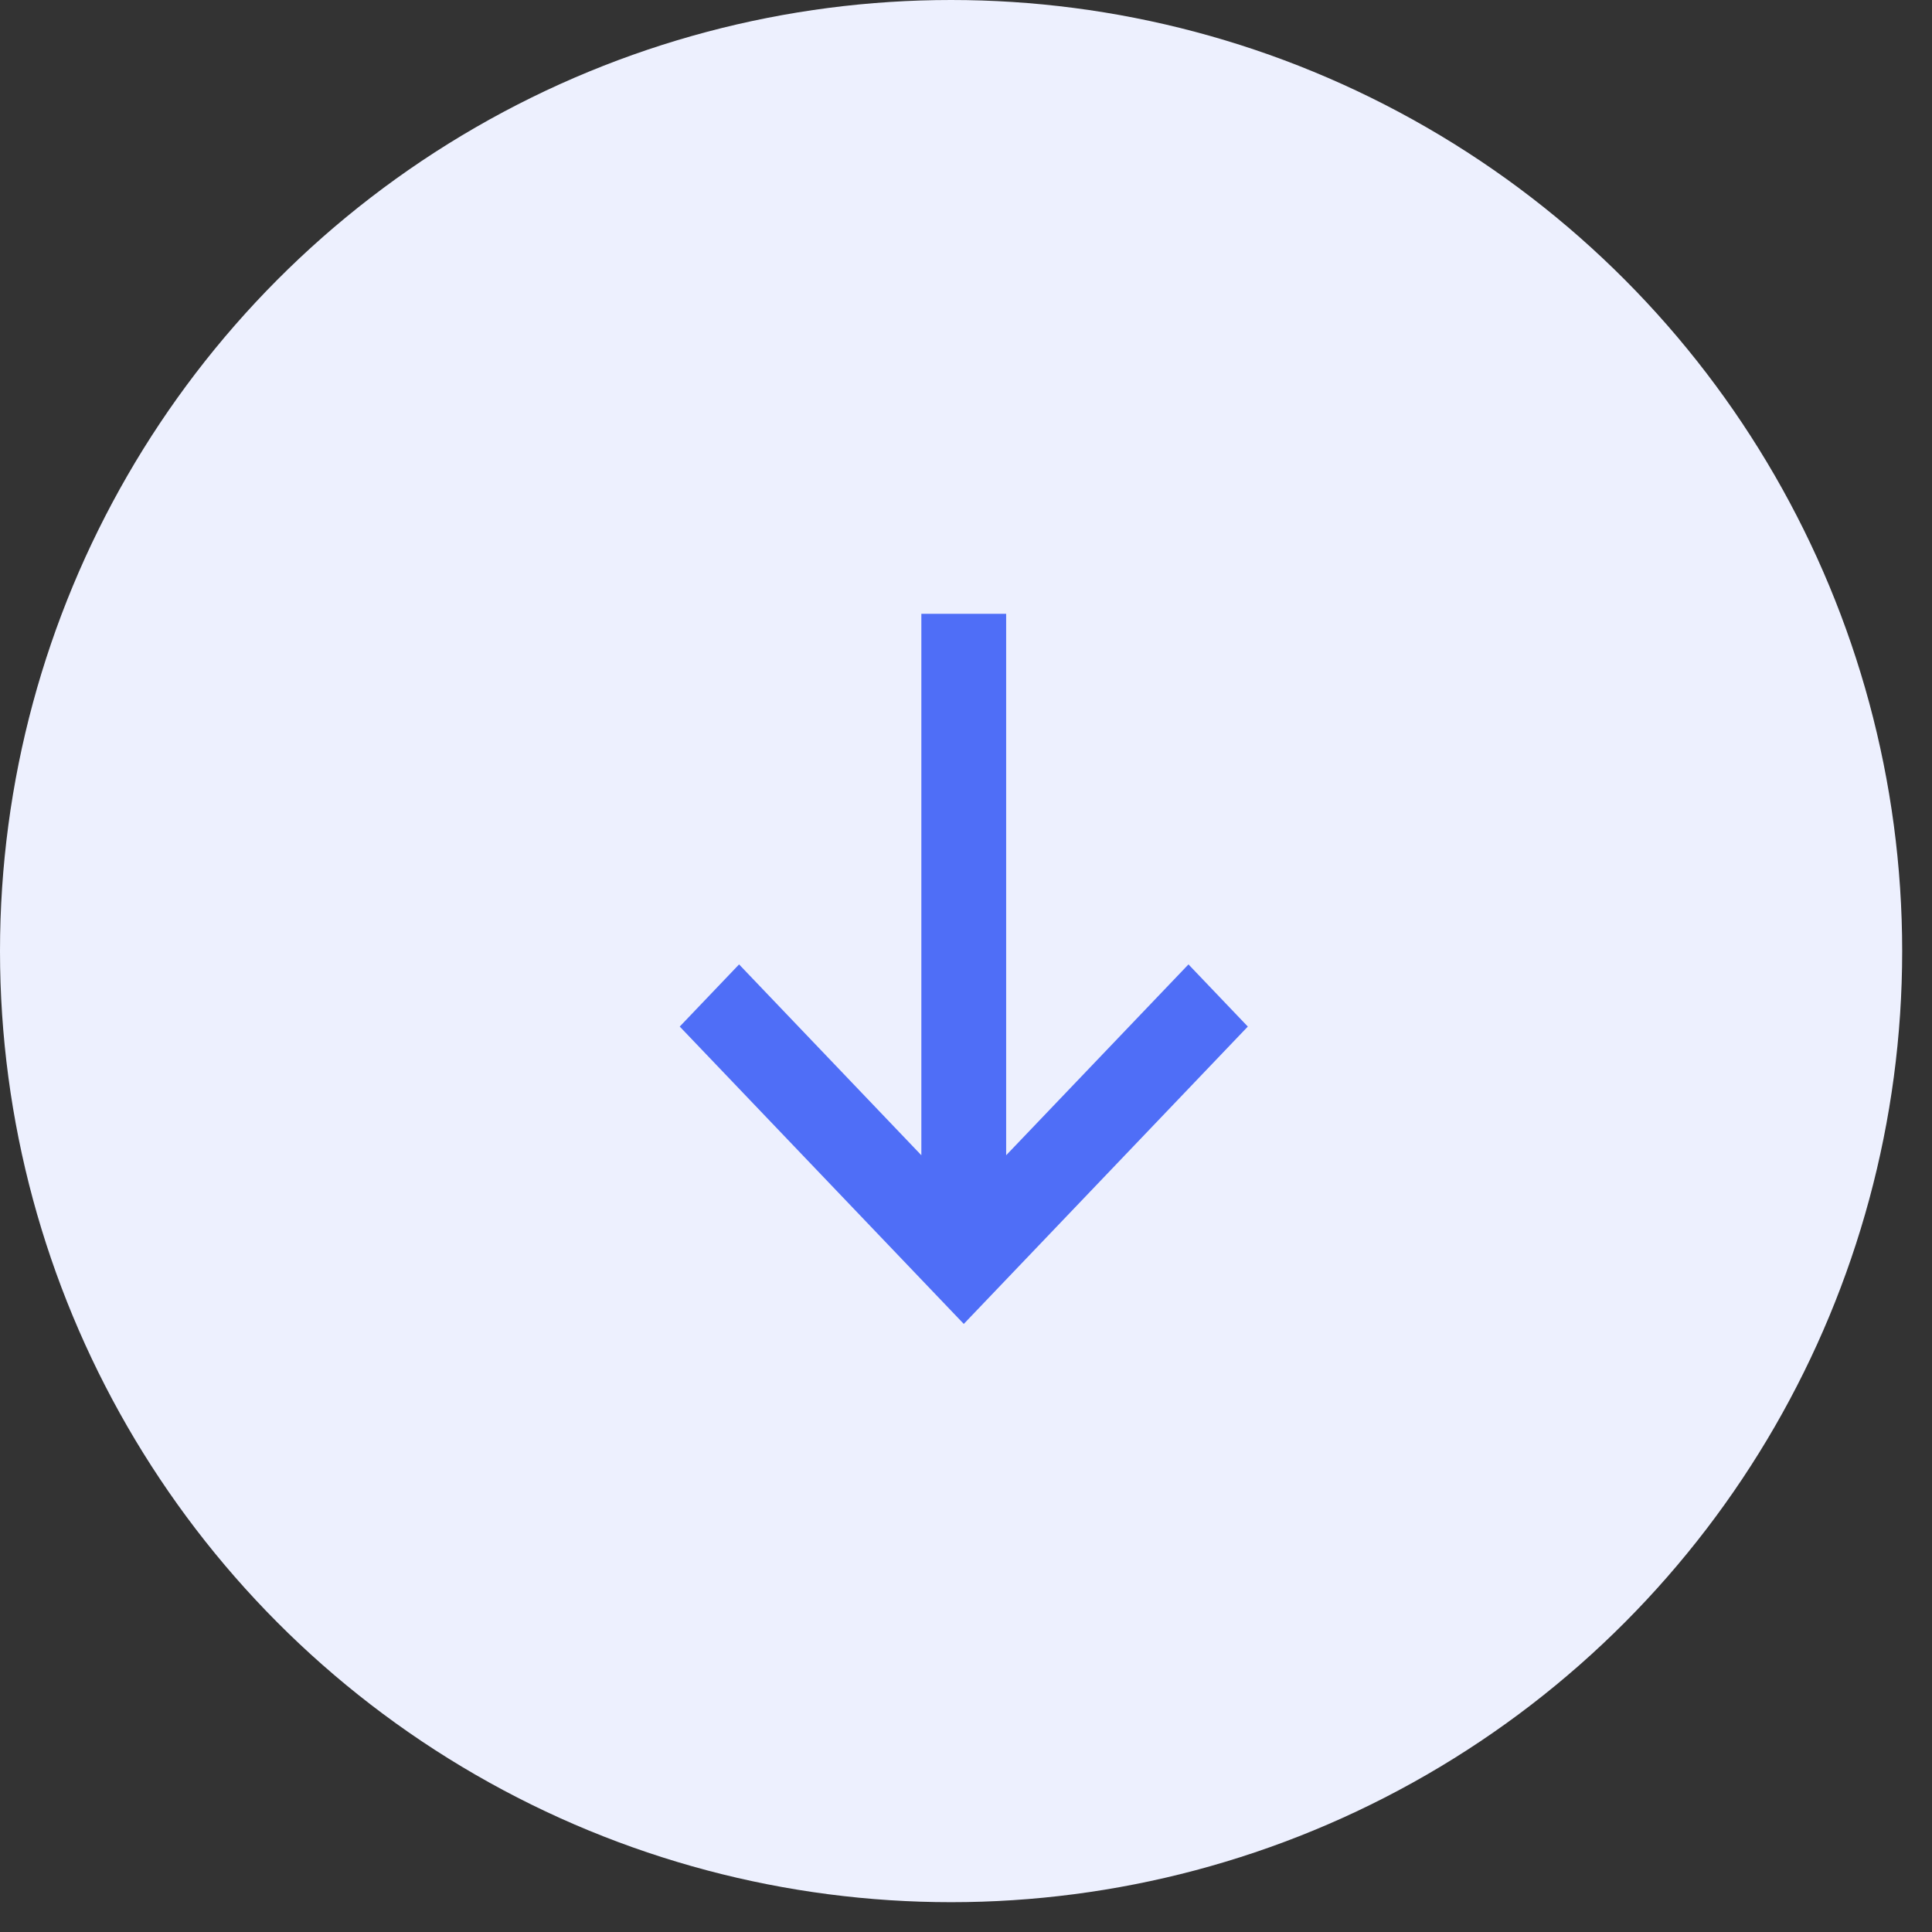 <svg width="46" height="46" viewBox="0 0 46 46" fill="none" xmlns="http://www.w3.org/2000/svg">
<rect x="0" y="0" width="46" height="46" fill="#333333" stroke="none"/>
<circle cx="22.645" cy="22.645" r="22.645" fill="#EDF0FE"/>
<path fill-rule="evenodd" clip-rule="evenodd" d="M29.71 24.442L28.297 22.962L23.956 27.506V14.614H21.937V27.506L17.597 22.962L16.184 24.442L22.947 31.522L29.71 24.442Z" fill="#4F6EF7"/>
</svg>
